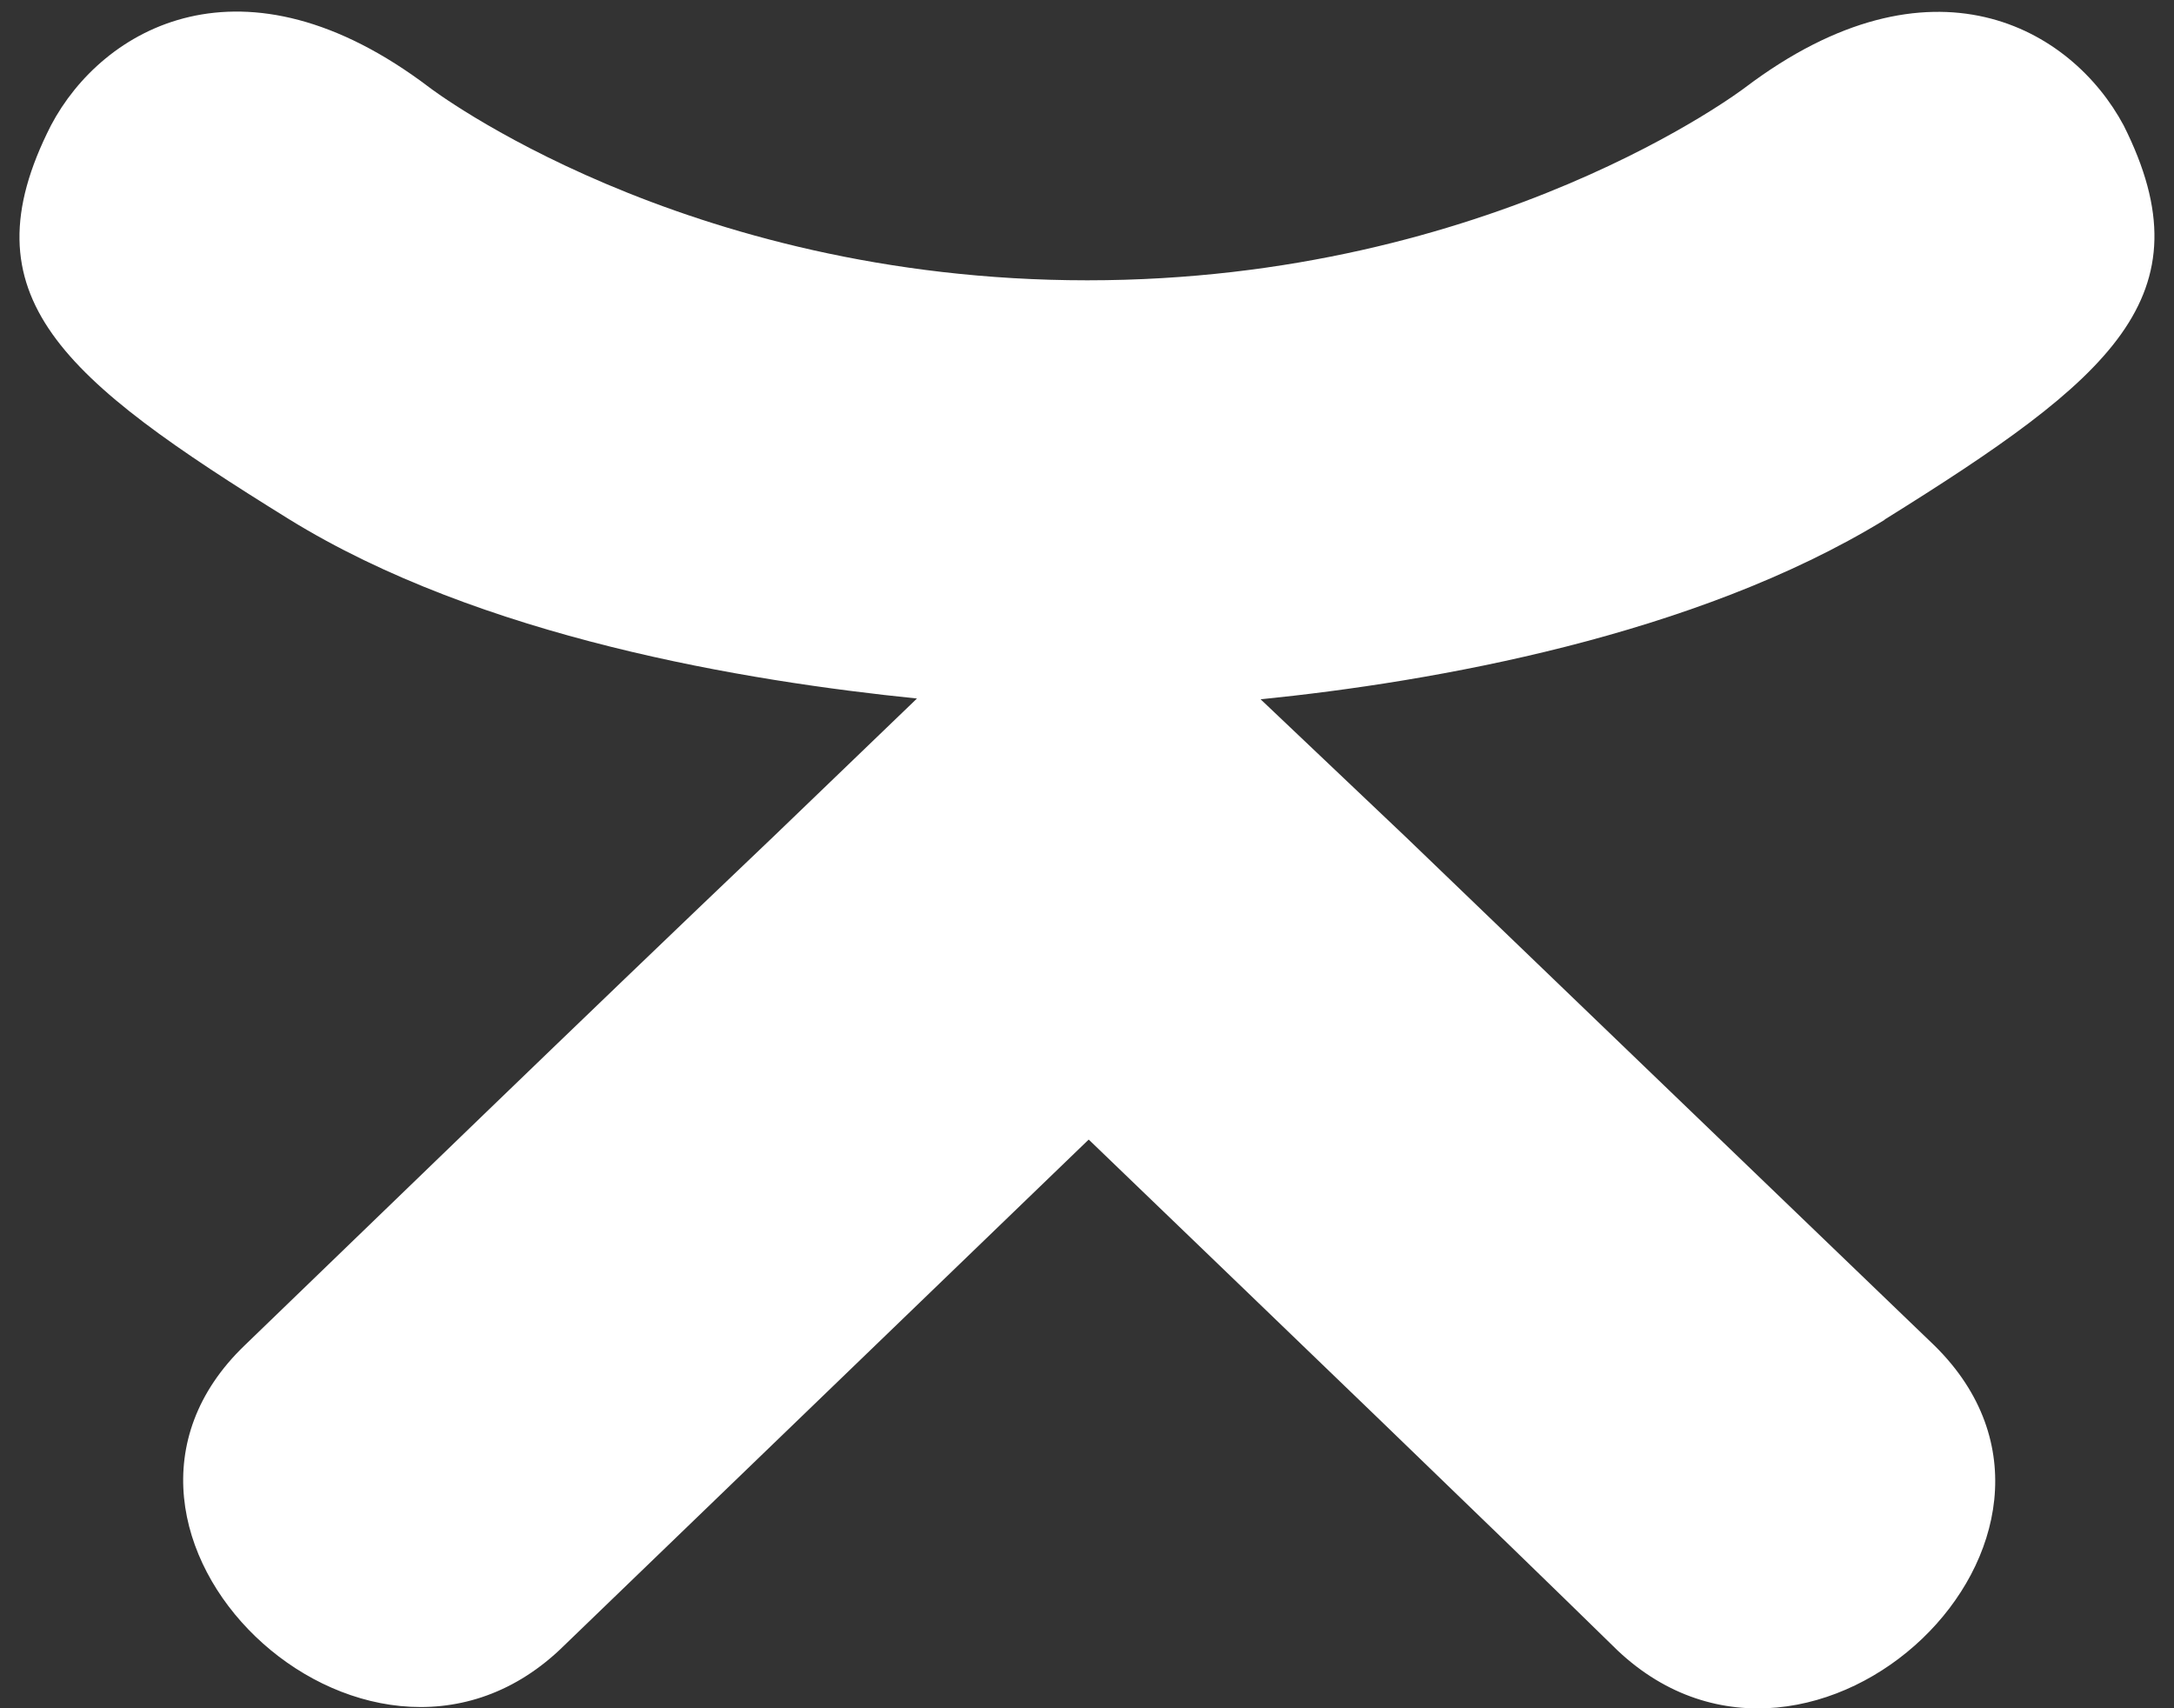<svg width="14" height="11" viewBox="0 0 14 11" fill="none" xmlns="http://www.w3.org/2000/svg">
<rect x="0" y="0" width="14" height="11" fill="#333333" stroke="none"/>
<path d="M0.328 0.808C-0.234 1.912 0.404 2.44 1.859 3.342C3.097 4.107 4.806 4.386 5.905 4.498L4.984 5.384C3.68 6.626 2.442 7.828 1.577 8.662C0.317 9.869 2.345 11.806 3.604 10.624L7.011 7.338C8.315 8.593 9.566 9.795 10.418 10.629C11.678 11.815 13.704 9.894 12.459 8.666L9.051 5.388L8.118 4.503C9.23 4.391 10.914 4.095 12.137 3.347L12.136 3.346C13.592 2.439 14.23 1.912 13.676 0.808C13.341 0.181 12.44 -0.344 11.239 0.563C11.239 0.563 9.617 1.805 7.002 1.805C4.386 1.805 2.765 0.563 2.765 0.563C1.564 -0.348 0.658 0.181 0.328 0.808Z" fill="white"/>
</svg>
